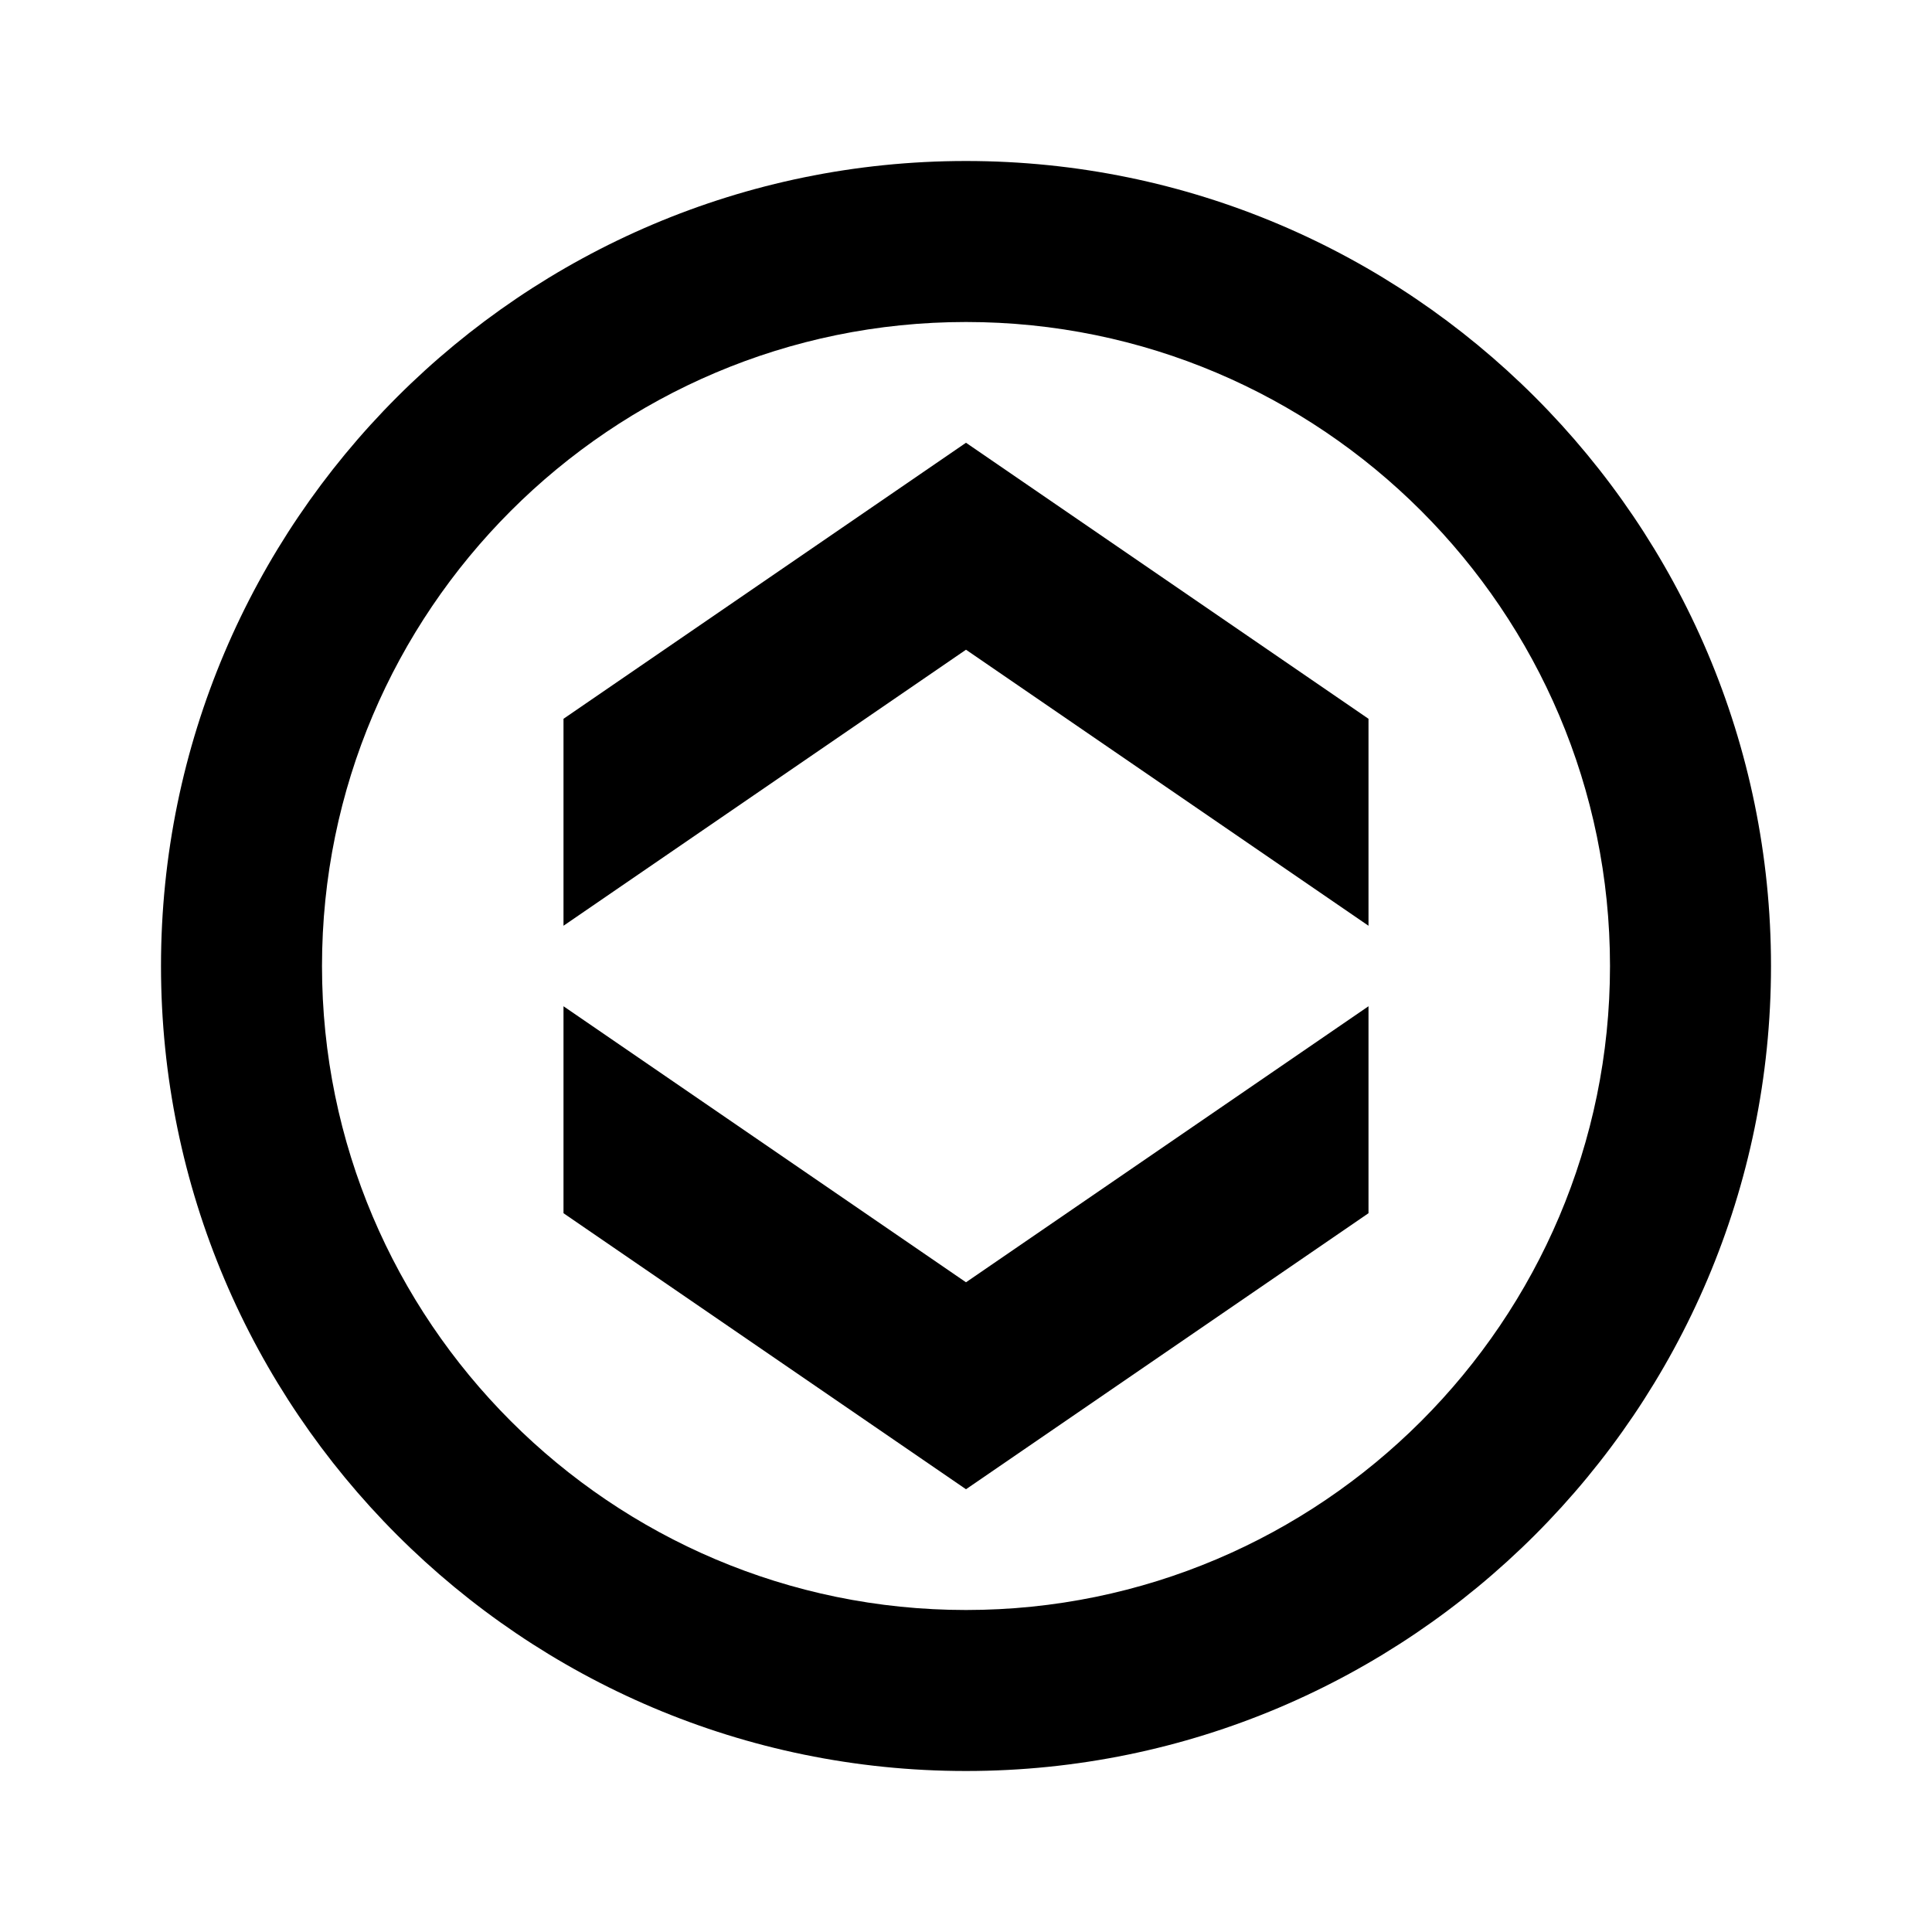 <?xml version="1.0" encoding="utf-8"?>
<!-- Generator: Adobe Illustrator 15.1.0, SVG Export Plug-In . SVG Version: 6.00 Build 0)  -->
<!DOCTYPE svg PUBLIC "-//W3C//DTD SVG 1.1//EN" "http://www.w3.org/Graphics/SVG/1.1/DTD/svg11.dtd">
<svg version="1.1" id="Layer_1" xmlns="http://www.w3.org/2000/svg" xmlns:xlink="http://www.w3.org/1999/xlink" x="0px" y="0px"
	 width="24px" height="24px" viewBox="-0.5 -0.5 24 24" enable-background="new -0.5 -0.5 24 24" xml:space="preserve">
<polygon points="6.5,14.571 11.5,18 16.5,14.571 16.5,12 11.5,15.429 6.5,12 "/>
<path d="M21.5,11.5c0,5.514-4.486,10-10,10c-5.514,0-10-4.486-10-10c0-5.514,4.486-10,10-10C17.014,1.5,21.5,5.986,21.5,11.5z
	 M19.5,11.5c0-4.411-3.589-8-8-8s-8,3.589-8,8s3.589,8,8,8S19.5,15.911,19.5,11.5z"/>
<polygon points="6.5,11 11.5,7.571 16.5,11 16.5,8.429 11.5,5 6.5,8.429 "/>
</svg>
